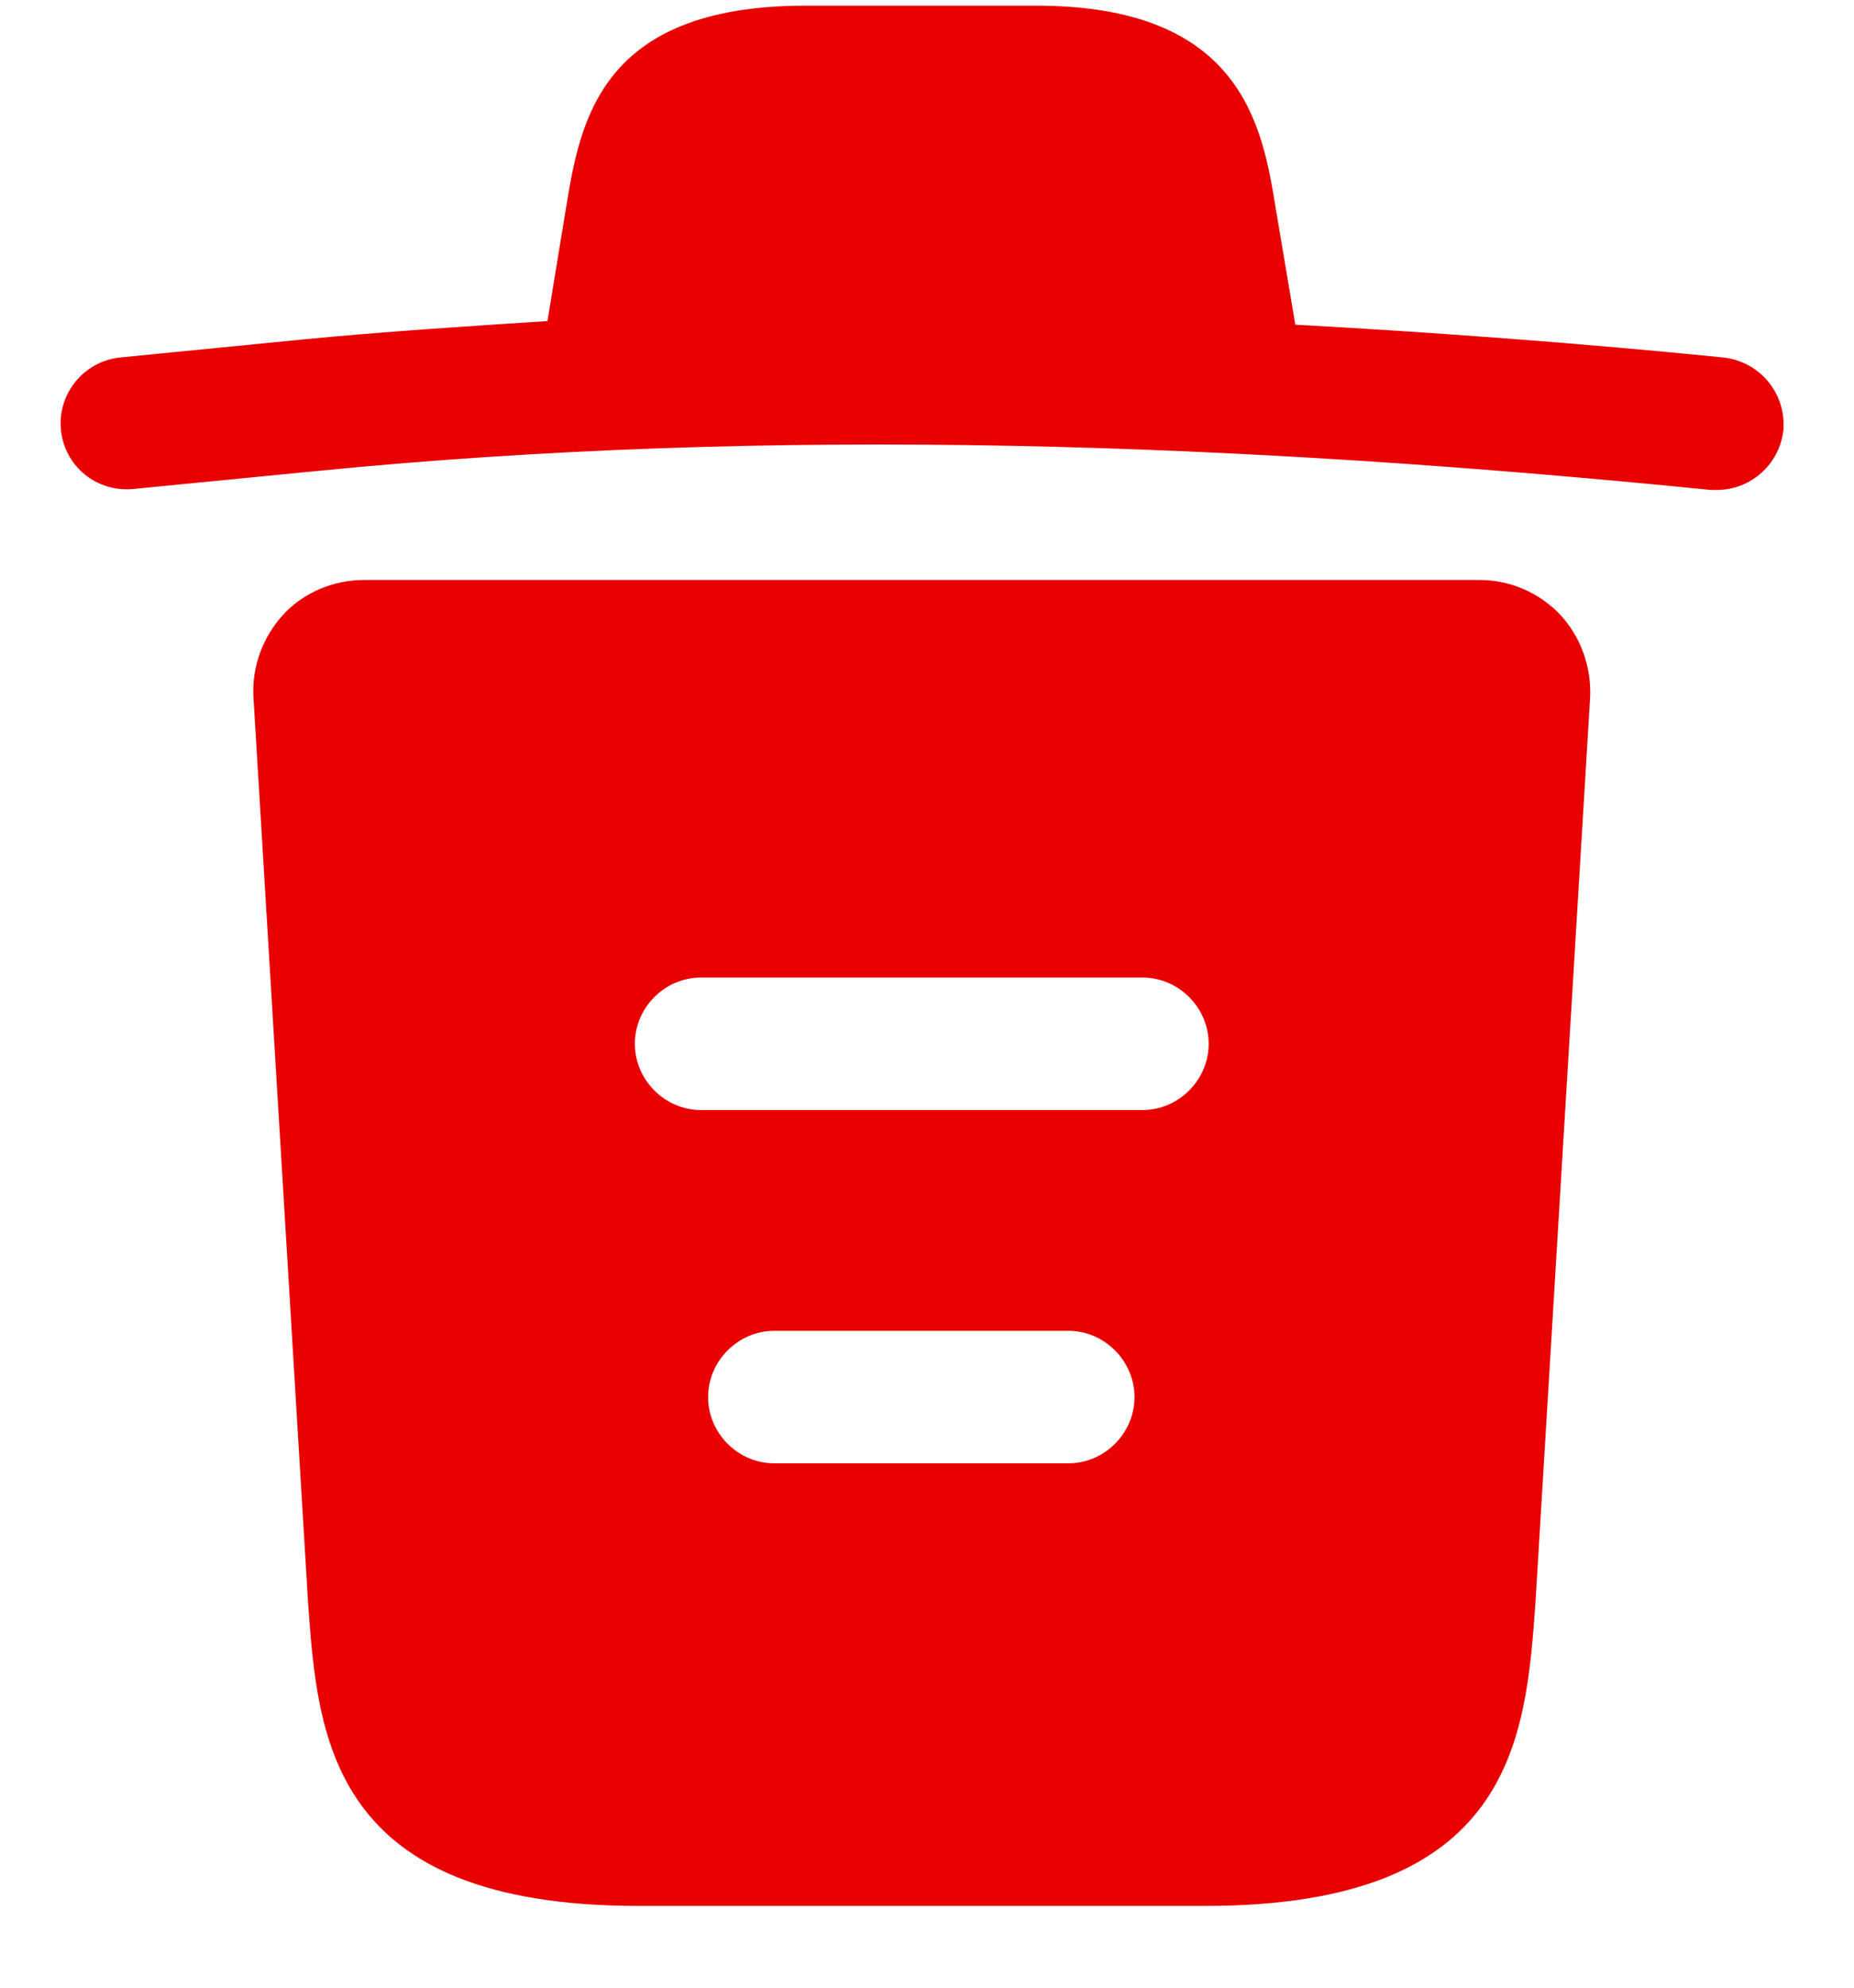 <svg width="14" height="15" viewBox="0 0 14 15" fill="none" xmlns="http://www.w3.org/2000/svg">
<path d="M13.007 2.697C11.934 2.59 10.86 2.51 9.78 2.45V2.443L9.634 1.577C9.534 0.963 9.387 0.043 7.827 0.043H6.08C4.527 0.043 4.38 0.923 4.274 1.57L4.134 2.423C3.514 2.463 2.894 2.503 2.274 2.563L0.914 2.697C0.634 2.723 0.434 2.97 0.46 3.243C0.487 3.517 0.727 3.717 1.007 3.69L2.367 3.557C5.86 3.21 9.38 3.343 12.914 3.697H12.967C13.22 3.697 13.44 3.503 13.467 3.243C13.477 3.11 13.435 2.978 13.349 2.876C13.263 2.774 13.14 2.71 13.007 2.697ZM11.78 4.637C11.62 4.47 11.4 4.377 11.174 4.377H2.747C2.52 4.377 2.294 4.47 2.14 4.637C1.987 4.803 1.9 5.03 1.914 5.263L2.327 12.104C2.4 13.117 2.494 14.383 4.82 14.383H9.1C11.427 14.383 11.52 13.123 11.594 12.104L12.007 5.27C12.02 5.03 11.934 4.803 11.78 4.637ZM8.067 11.043H5.847C5.574 11.043 5.347 10.817 5.347 10.543C5.347 10.27 5.574 10.043 5.847 10.043H8.067C8.34 10.043 8.567 10.27 8.567 10.543C8.567 10.817 8.34 11.043 8.067 11.043ZM8.627 8.377H5.294C5.02 8.377 4.794 8.15 4.794 7.877C4.794 7.603 5.02 7.377 5.294 7.377H8.627C8.9 7.377 9.127 7.603 9.127 7.877C9.127 8.15 8.9 8.377 8.627 8.377Z" fill="#E90000"/>
</svg>
